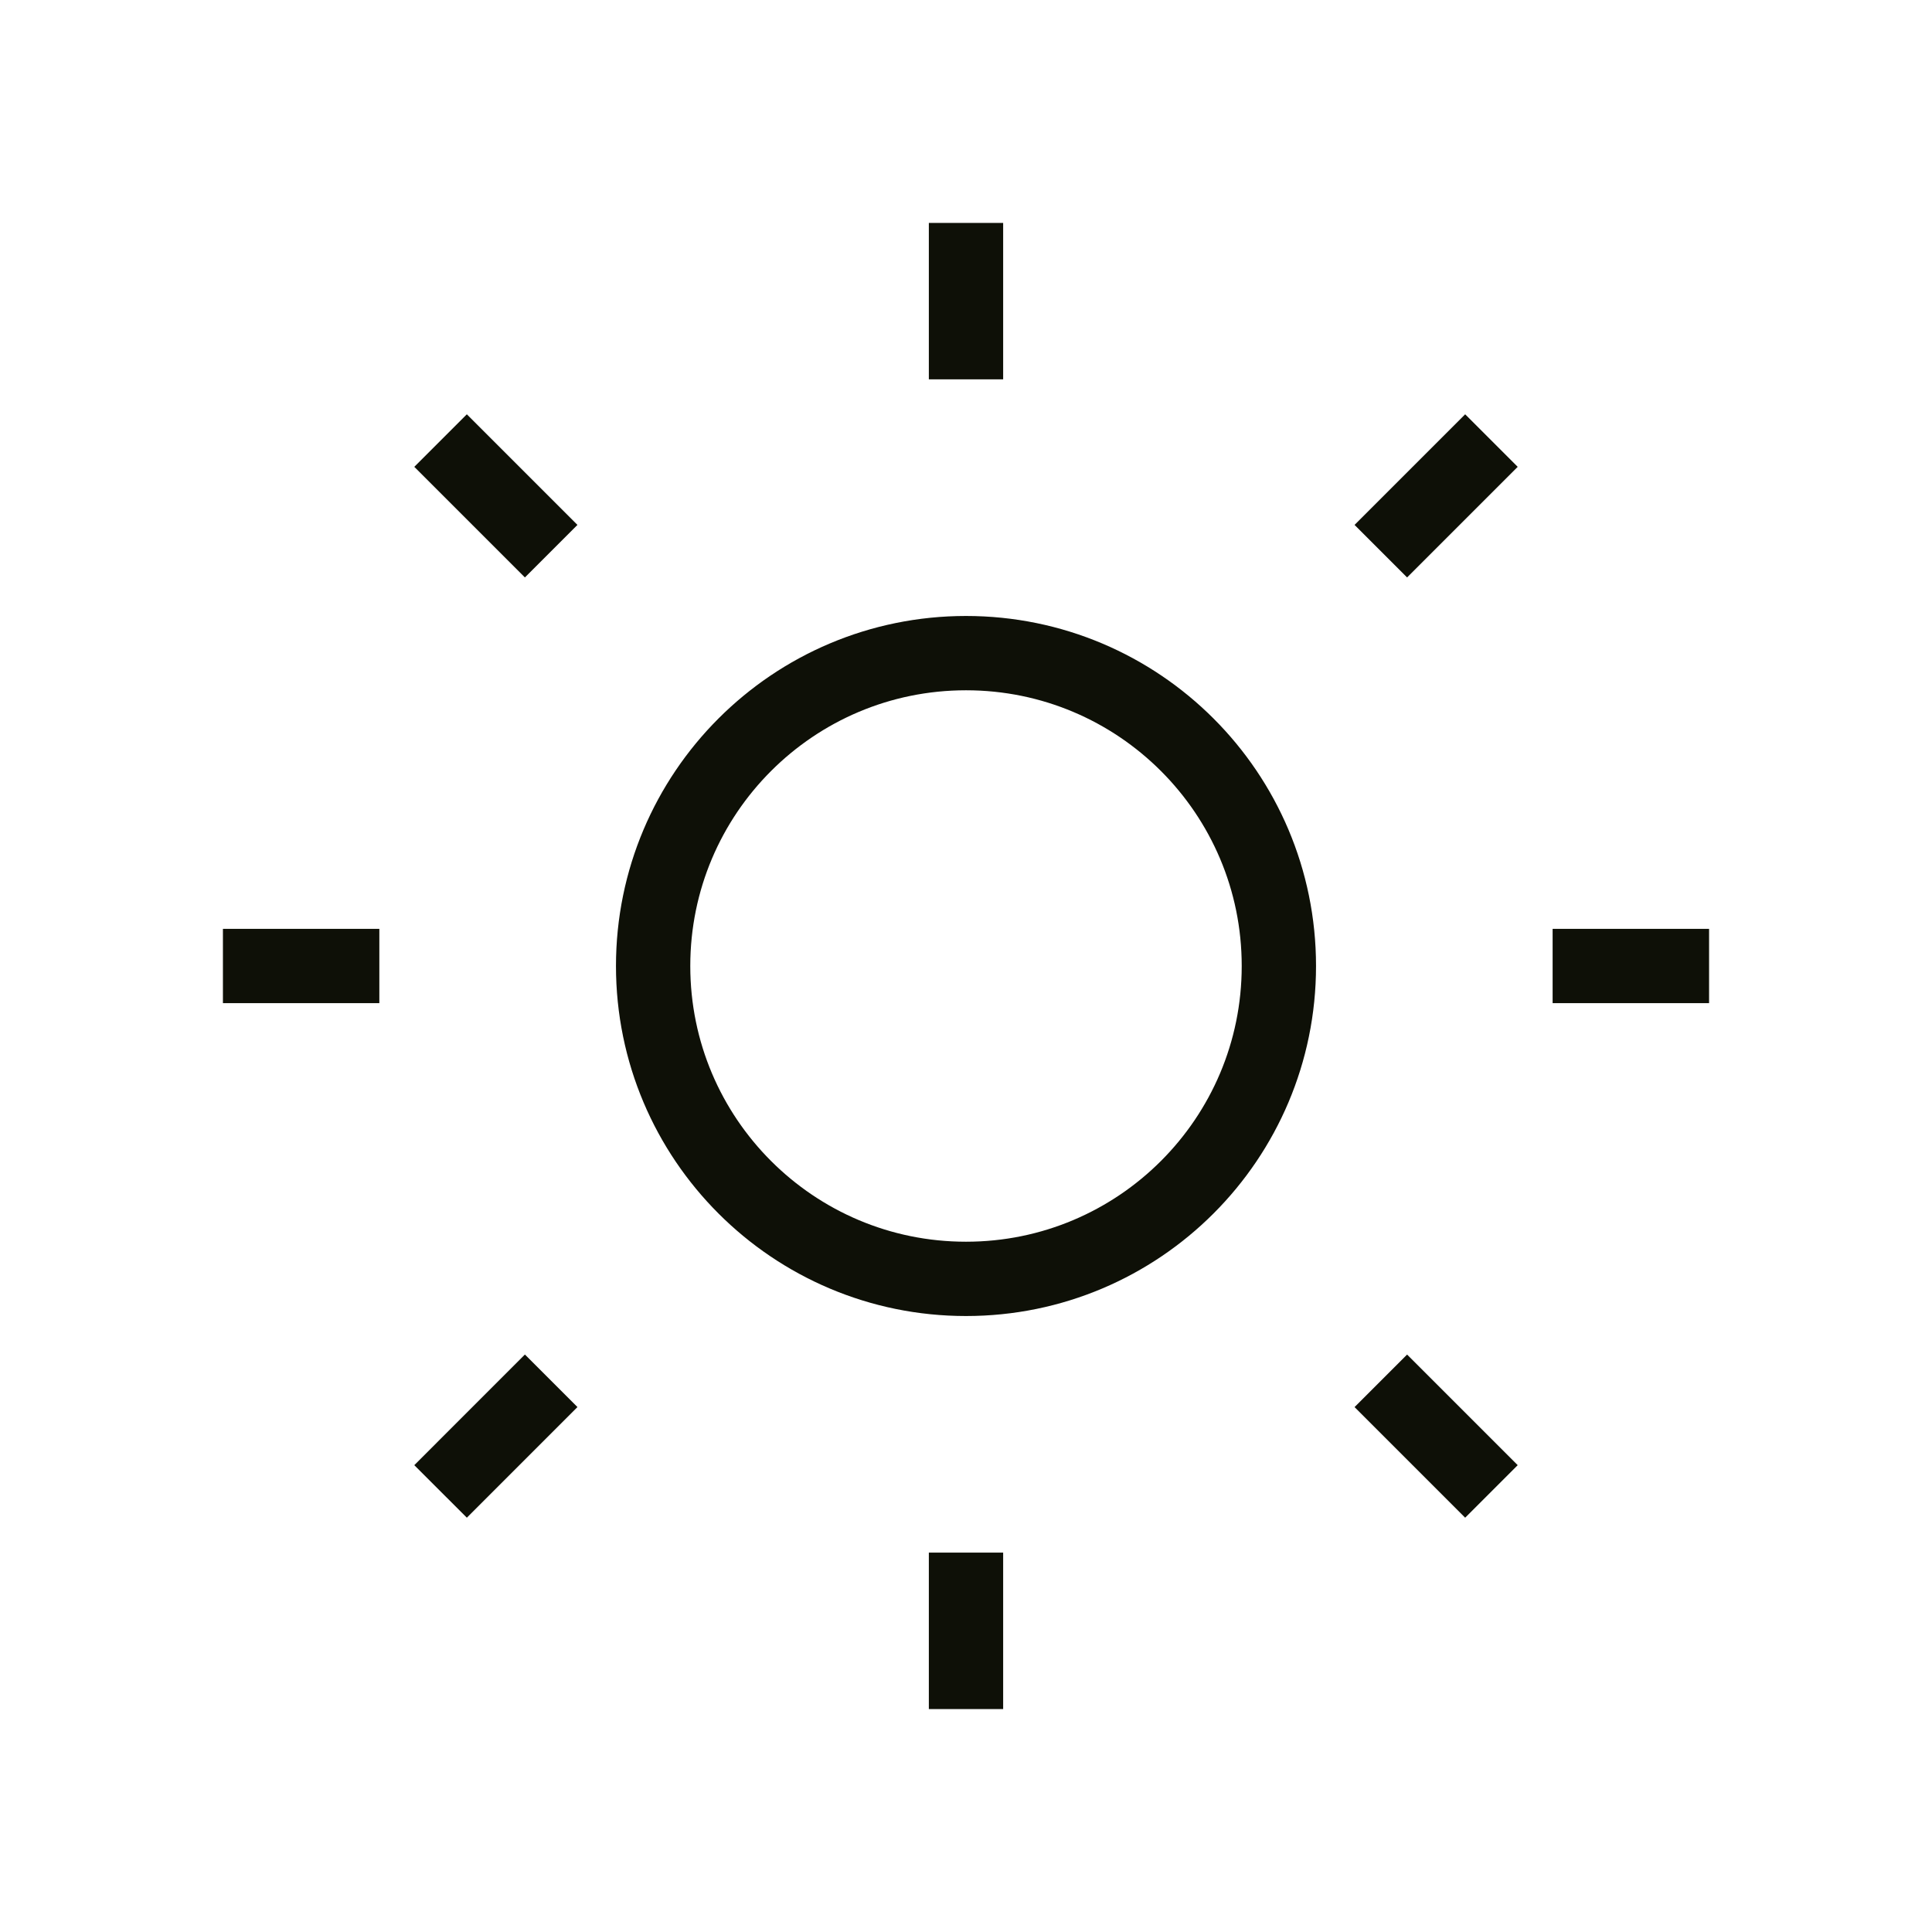 <svg width="52" height="52" viewBox="0 0 52 52" fill="none" xmlns="http://www.w3.org/2000/svg">
<path d="M26 10.21V6M41.789 26H46M37.165 37.165L40.142 40.142M26 46V41.789M6 26H10.21M11.858 11.858L14.835 14.835M14.835 37.164L11.858 40.142M40.142 11.858L37.165 14.835M34.421 26C34.421 30.651 30.651 34.421 26 34.421C21.349 34.421 17.579 30.651 17.579 26C17.579 21.349 21.349 17.579 26 17.579C30.651 17.579 34.421 21.349 34.421 26Z" stroke="#0E1007" stroke-width="2" stroke-linejoin="round"/>
</svg>
